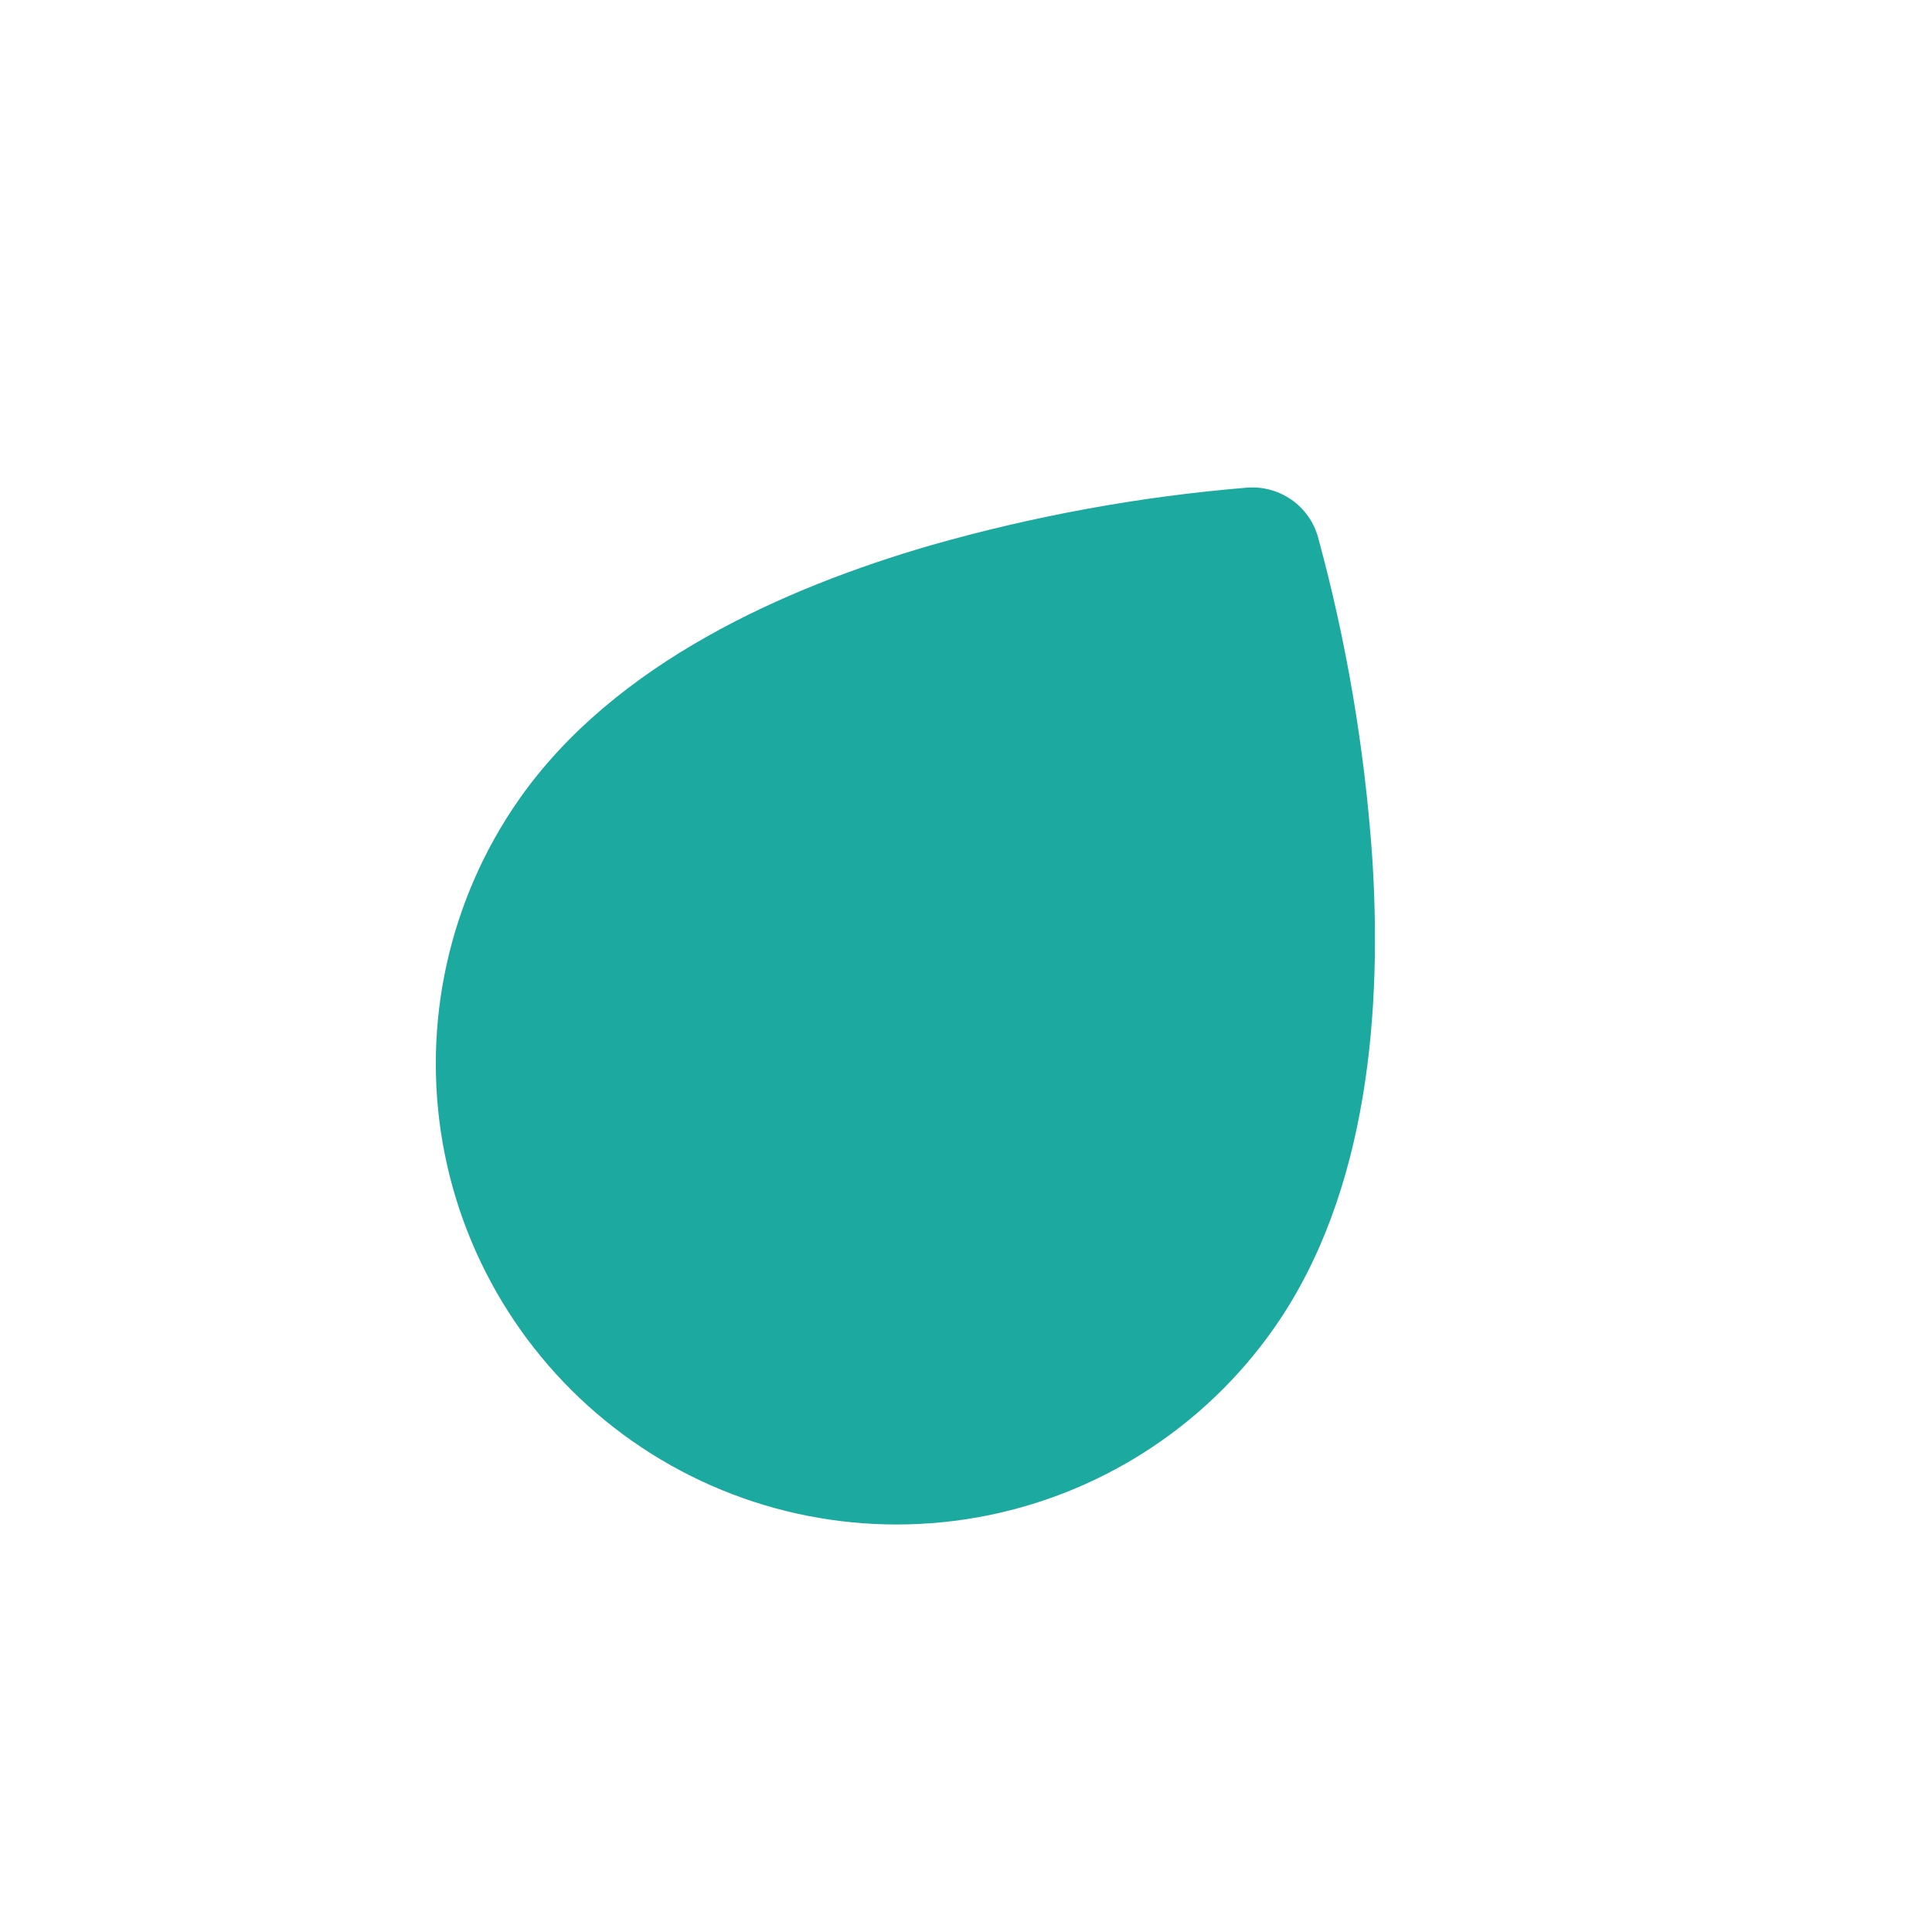 <svg width="27" height="27" viewBox="0 0 27 27" fill="none" xmlns="http://www.w3.org/2000/svg">
<path fill-rule="evenodd" clip-rule="evenodd" d="M17.429 6.815C17.649 6.798 17.868 6.858 18.049 6.984C18.23 7.111 18.361 7.296 18.42 7.509C18.816 8.96 19.068 10.447 19.175 11.948C19.315 14.05 19.143 16.65 17.807 18.558C16.827 19.958 15.332 20.91 13.65 21.207C11.967 21.504 10.236 21.12 8.837 20.14C7.438 19.16 6.485 17.665 6.188 15.983C5.892 14.3 6.276 12.569 7.255 11.17C8.592 9.261 10.976 8.212 13 7.623C14.446 7.21 15.929 6.939 17.428 6.815L17.429 6.815Z" fill="#1BA9A0"/>
</svg>
